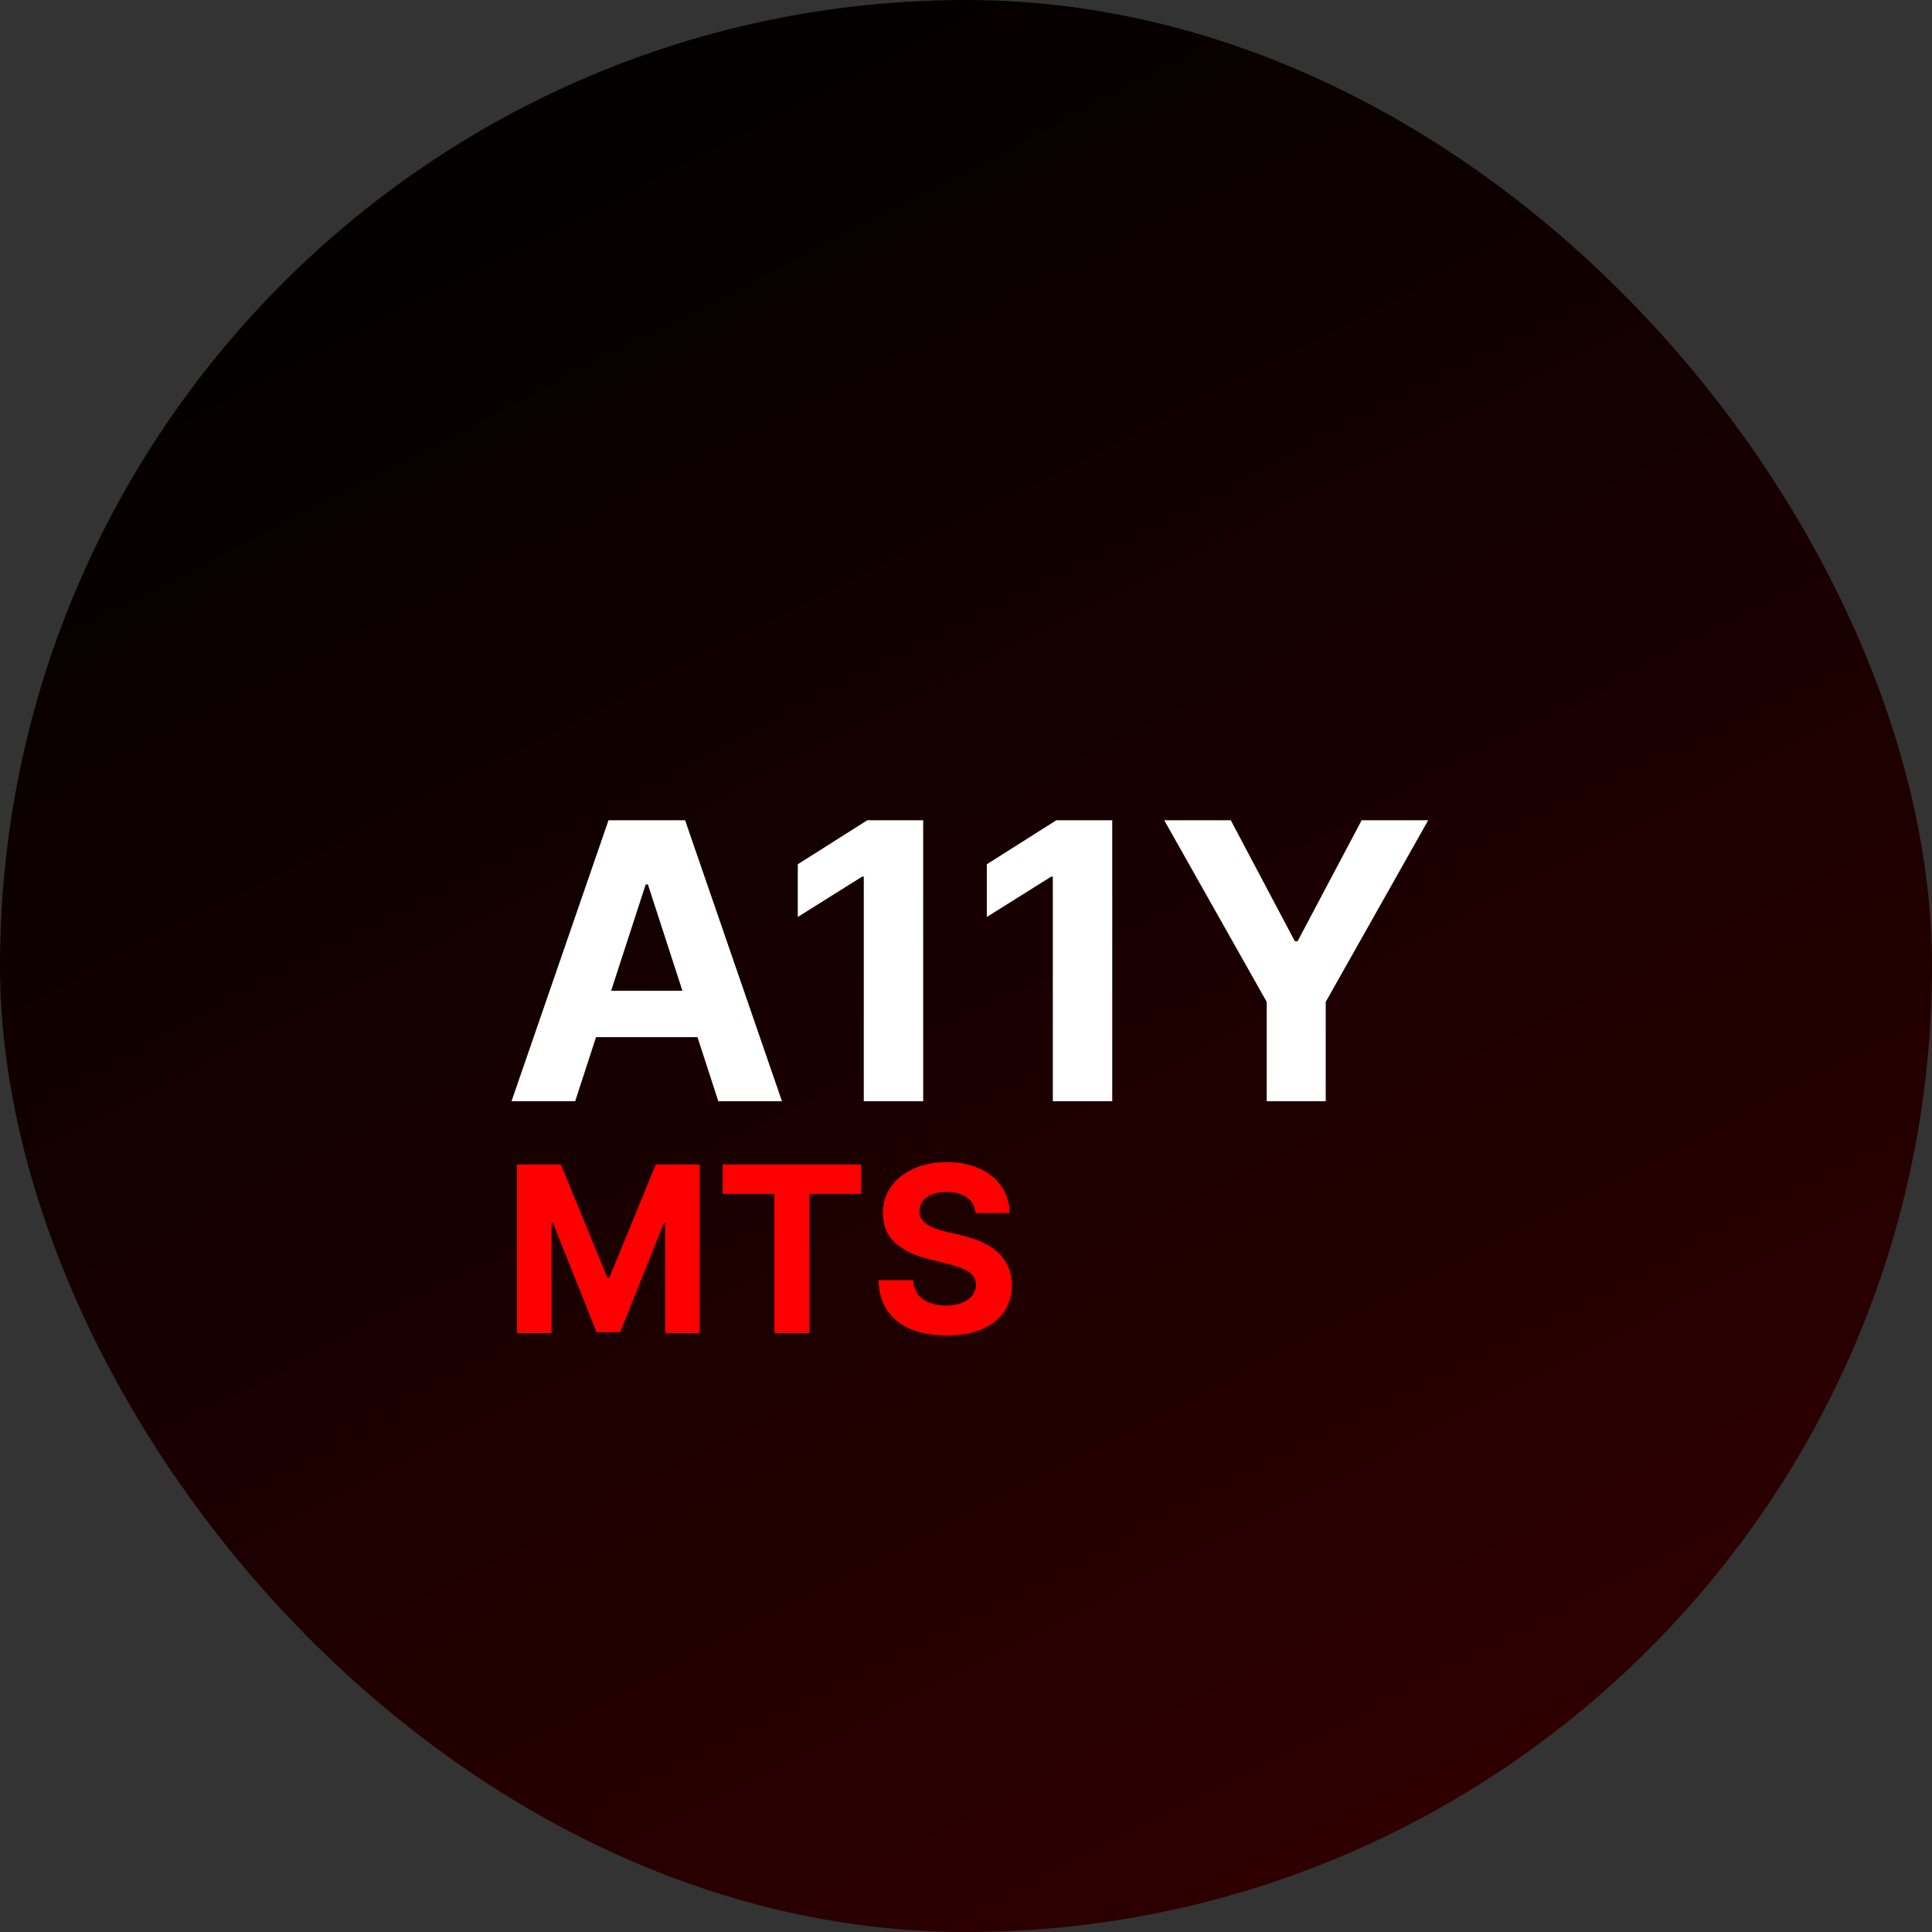 <svg width="100" height="100" viewBox="0 0 100 100" fill="none" xmlns="http://www.w3.org/2000/svg">
<rect x="0" y="0" width="100" height="100" fill="#333333" stroke="none"/>
<rect width="100" height="100" rx="50" fill="url(#paint0_linear_22_5)"/>
<path d="M29.771 57H26.476L31.497 42.455H35.46L40.474 57H37.179L33.535 45.778H33.422L29.771 57ZM29.565 51.283H37.349V53.683H29.565V51.283ZM47.784 42.455V57H44.709V45.374H44.624L41.293 47.462V44.734L44.894 42.455H47.784ZM57.57 42.455V57H54.494V45.374H54.409L51.078 47.462V44.734L54.679 42.455H57.57ZM60.26 42.455H63.704L67.021 48.719H67.163L70.48 42.455H73.924L68.619 51.858V57H65.565V51.858L60.26 42.455Z" fill="white"/>
<path d="M26.759 60.273H29.034L31.438 66.136H31.54L33.943 60.273H36.219V69H34.429V63.32H34.356L32.098 68.957H30.879L28.621 63.298H28.548V69H26.759V60.273ZM37.407 61.794V60.273H44.574V61.794H41.902V69H40.078V61.794H37.407ZM50.489 62.783C50.455 62.439 50.309 62.172 50.05 61.981C49.791 61.791 49.441 61.696 48.998 61.696C48.696 61.696 48.442 61.739 48.235 61.824C48.027 61.906 47.868 62.021 47.758 62.169C47.65 62.317 47.596 62.484 47.596 62.672C47.59 62.828 47.623 62.965 47.694 63.081C47.767 63.197 47.868 63.298 47.996 63.383C48.124 63.466 48.272 63.538 48.439 63.601C48.607 63.66 48.786 63.712 48.976 63.754L49.76 63.942C50.141 64.027 50.49 64.141 50.809 64.283C51.127 64.425 51.402 64.599 51.635 64.807C51.868 65.014 52.049 65.258 52.176 65.54C52.307 65.821 52.374 66.144 52.377 66.507C52.374 67.041 52.238 67.504 51.968 67.896C51.701 68.285 51.314 68.588 50.809 68.804C50.306 69.017 49.699 69.124 48.989 69.124C48.284 69.124 47.671 69.016 47.148 68.8C46.628 68.584 46.222 68.264 45.929 67.841C45.64 67.415 45.488 66.888 45.473 66.26H47.259C47.279 66.553 47.363 66.797 47.51 66.993C47.661 67.186 47.861 67.332 48.111 67.432C48.364 67.528 48.65 67.577 48.968 67.577C49.28 67.577 49.551 67.531 49.782 67.44C50.015 67.349 50.195 67.223 50.323 67.061C50.451 66.899 50.515 66.713 50.515 66.503C50.515 66.307 50.456 66.142 50.34 66.008C50.226 65.875 50.059 65.761 49.837 65.668C49.618 65.574 49.35 65.489 49.032 65.412L48.081 65.173C47.346 64.994 46.765 64.715 46.338 64.334C45.912 63.953 45.701 63.44 45.703 62.795C45.701 62.267 45.841 61.805 46.125 61.41C46.412 61.016 46.806 60.707 47.306 60.486C47.806 60.264 48.374 60.153 49.01 60.153C49.658 60.153 50.223 60.264 50.706 60.486C51.192 60.707 51.57 61.016 51.84 61.41C52.11 61.805 52.249 62.263 52.258 62.783H50.489Z" fill="#FF0000"/>
<defs>
<linearGradient id="paint0_linear_22_5" x1="24.5" y1="-1.42142e-06" x2="76" y2="100" gradientUnits="userSpaceOnUse">
<stop/>
<stop offset="1" stop-color="#310000"/>
</linearGradient>
</defs>
</svg>
